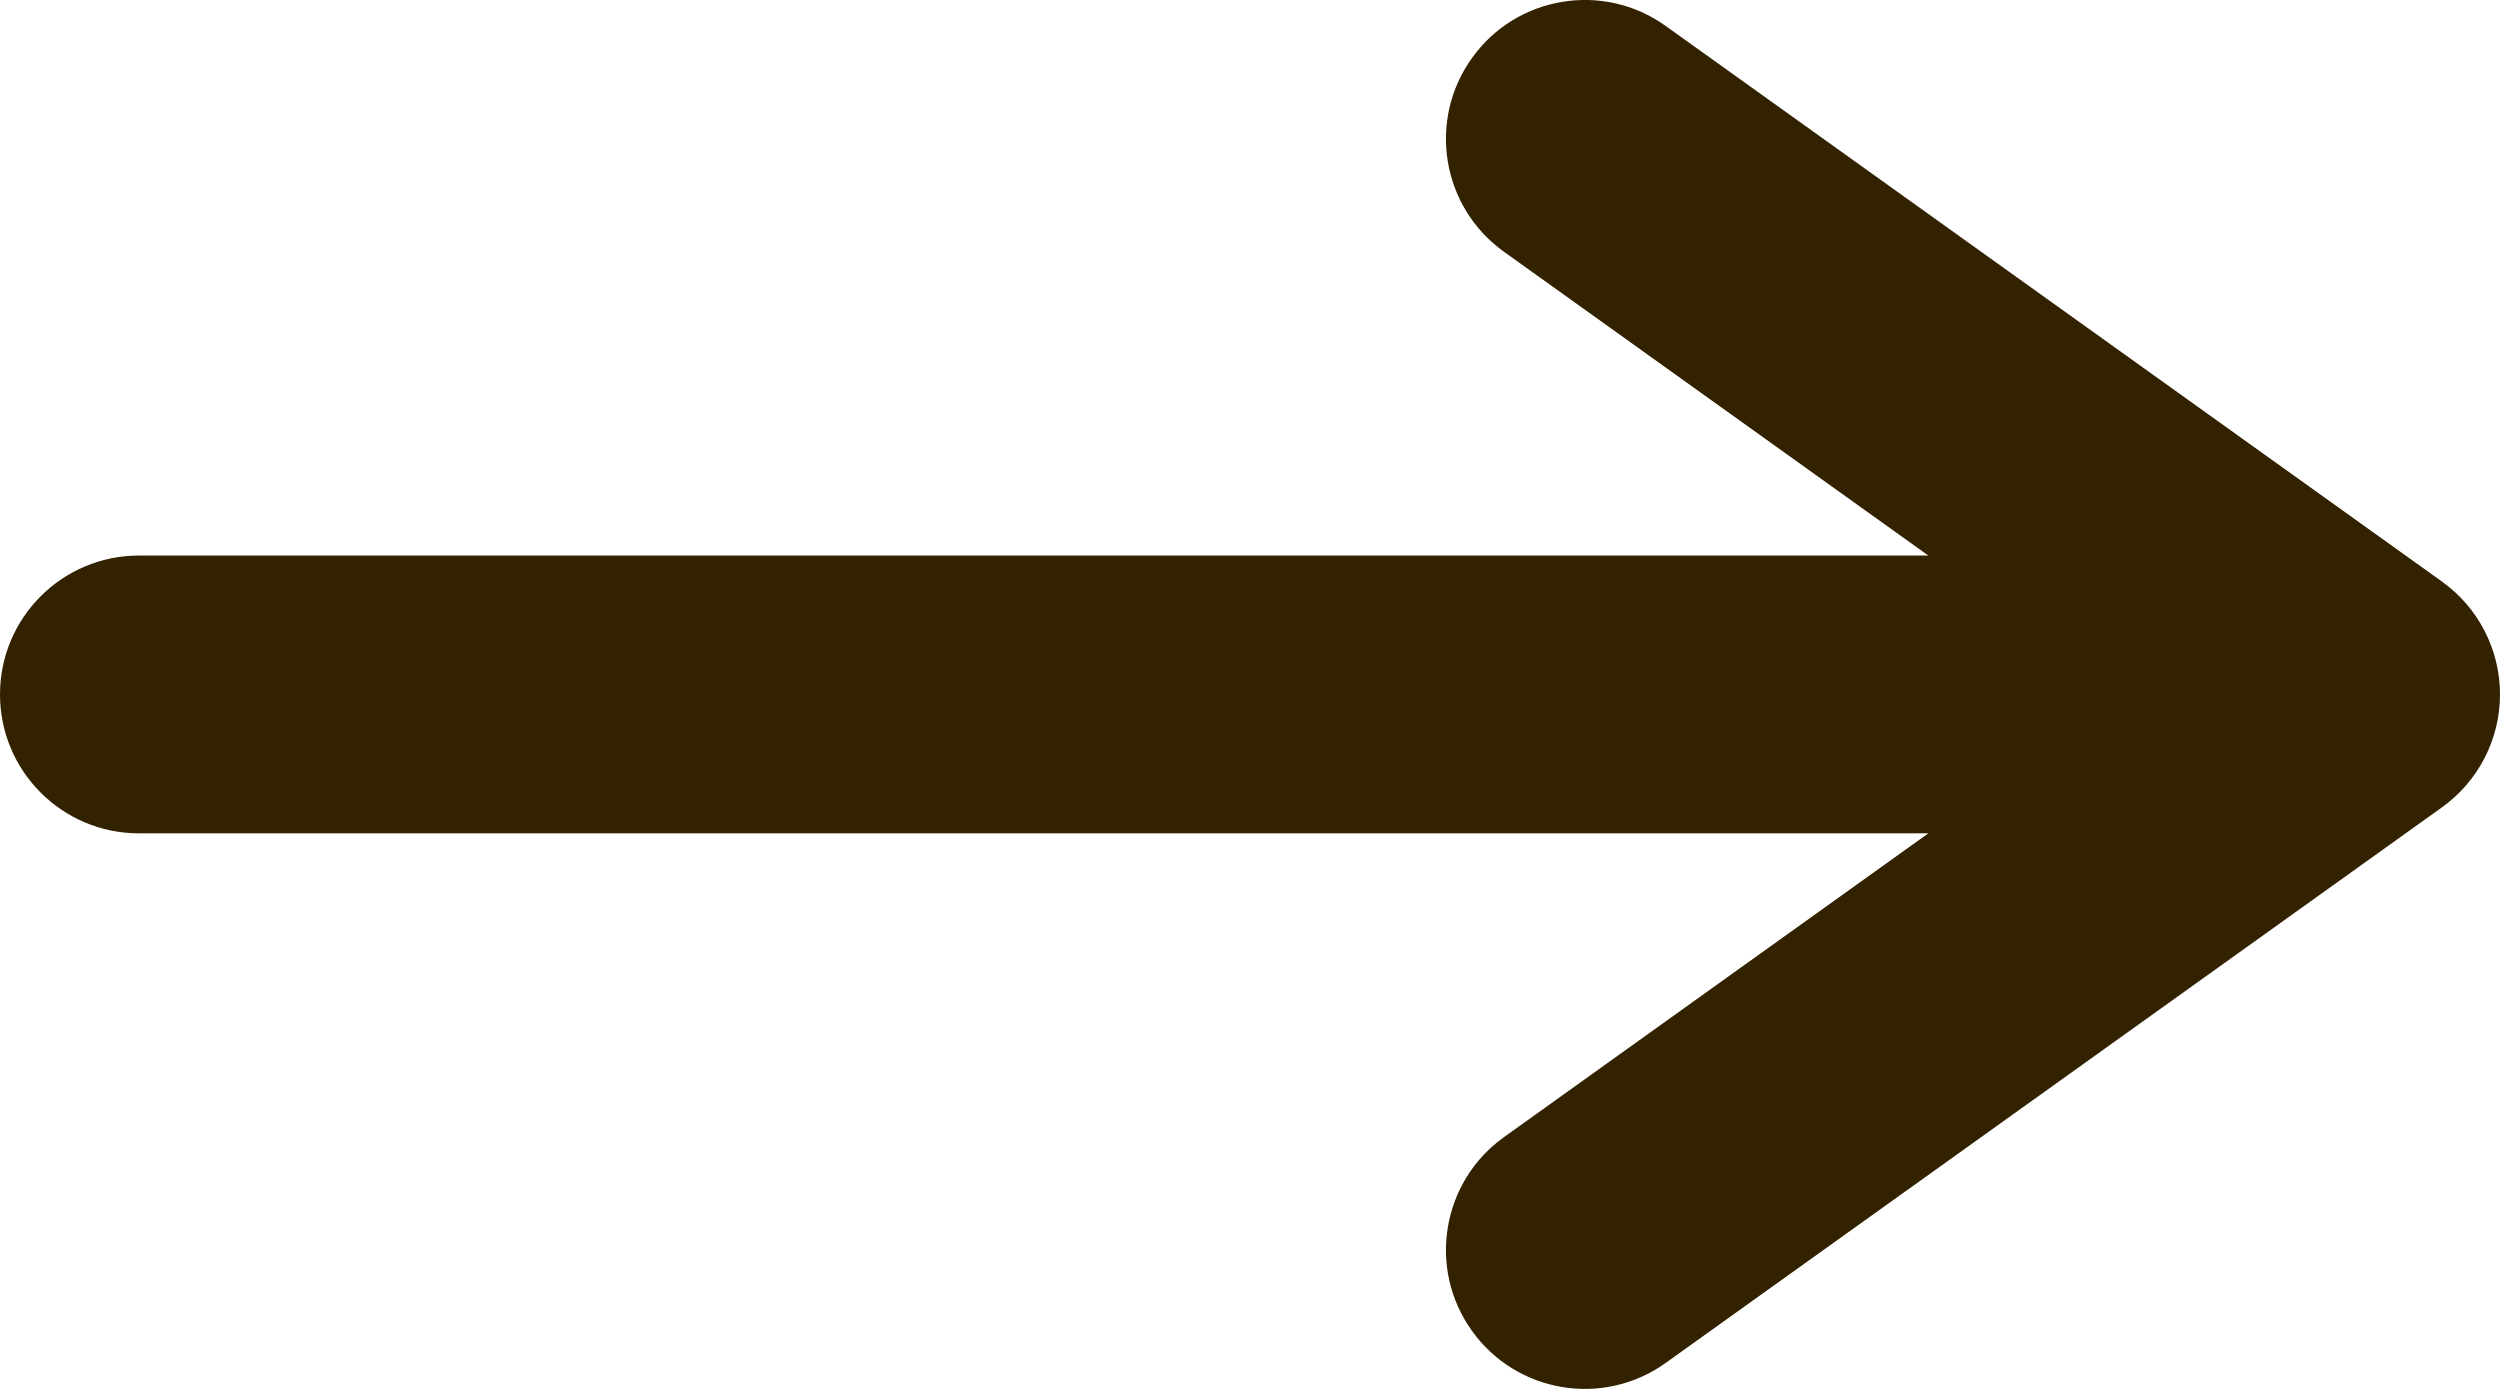 <svg width="18" height="10" viewBox="0 0 18 10" fill="none" xmlns="http://www.w3.org/2000/svg">
<path fill-rule="evenodd" clip-rule="evenodd" d="M10.598 0.418C10.919 -0.031 11.544 -0.135 11.993 0.187L17.582 4.187C17.844 4.375 18 4.677 18 5C18 5.323 17.844 5.625 17.582 5.813L11.993 9.813C11.544 10.135 10.919 10.031 10.598 9.582C10.276 9.133 10.38 8.508 10.829 8.187L13.884 6H1C0.448 6 0 5.552 0 5C0 4.448 0.448 4 1 4H13.884L10.829 1.813C10.38 1.492 10.276 0.867 10.598 0.418Z" fill="#332200"/>
</svg>
